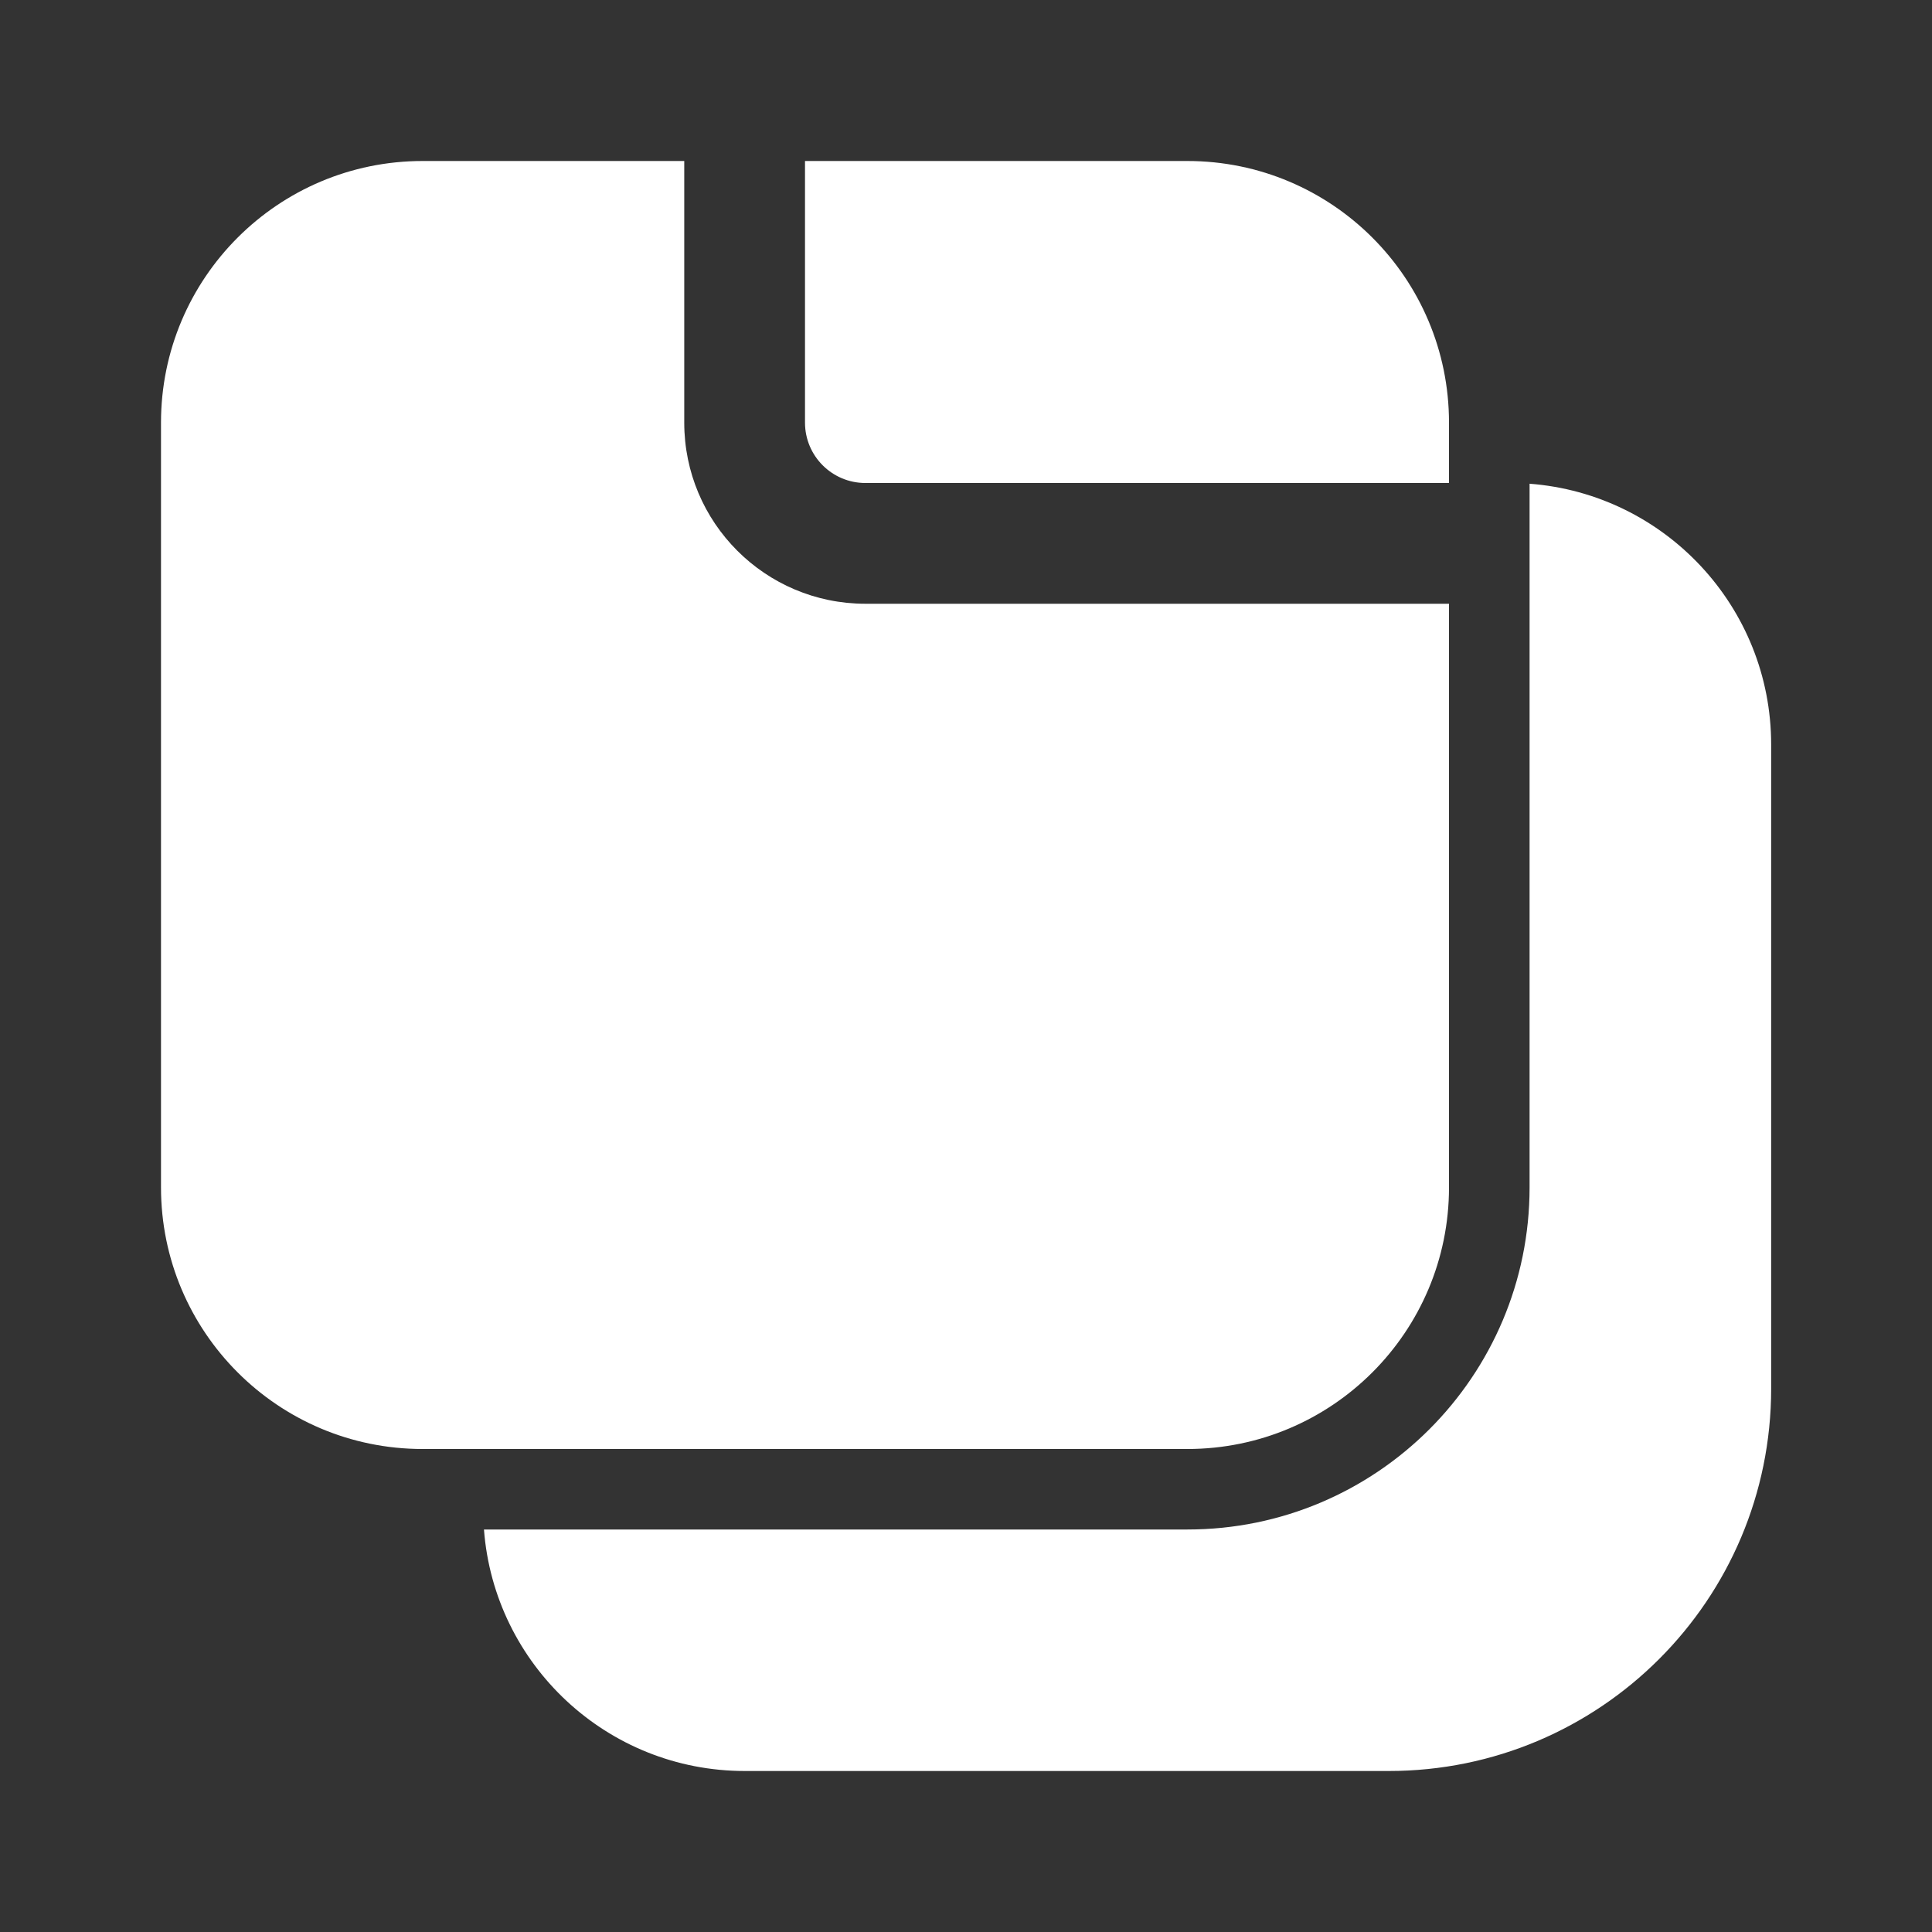 <svg width="24" height="24" viewBox="0 0 24 24" fill="none" xmlns="http://www.w3.org/2000/svg">
<rect x="0" y="0" width="24" height="24" fill="#333333" stroke="none"/>
<path d="M19.001 6.009C20.68 6.136 22.002 7.539 22.002 9.25V17.25C22.002 19.873 19.876 22 17.252 22H9.252C7.541 22 6.139 20.678 6.012 19H14.751C17.098 19 19.001 17.097 19.001 14.75V6.009ZM5.25 2C3.455 2 2 3.455 2 5.25V14.75C2 16.545 3.455 18 5.25 18H14.75C16.545 18 18 16.545 18 14.75V7.5H10.75C9.507 7.5 8.5 6.493 8.5 5.25V2H5.25ZM10.75 6H18V5.25C18 3.455 16.545 2 14.75 2H10V5.25C10 5.664 10.336 6 10.75 6Z" fill="#ffffff"/>
</svg>
